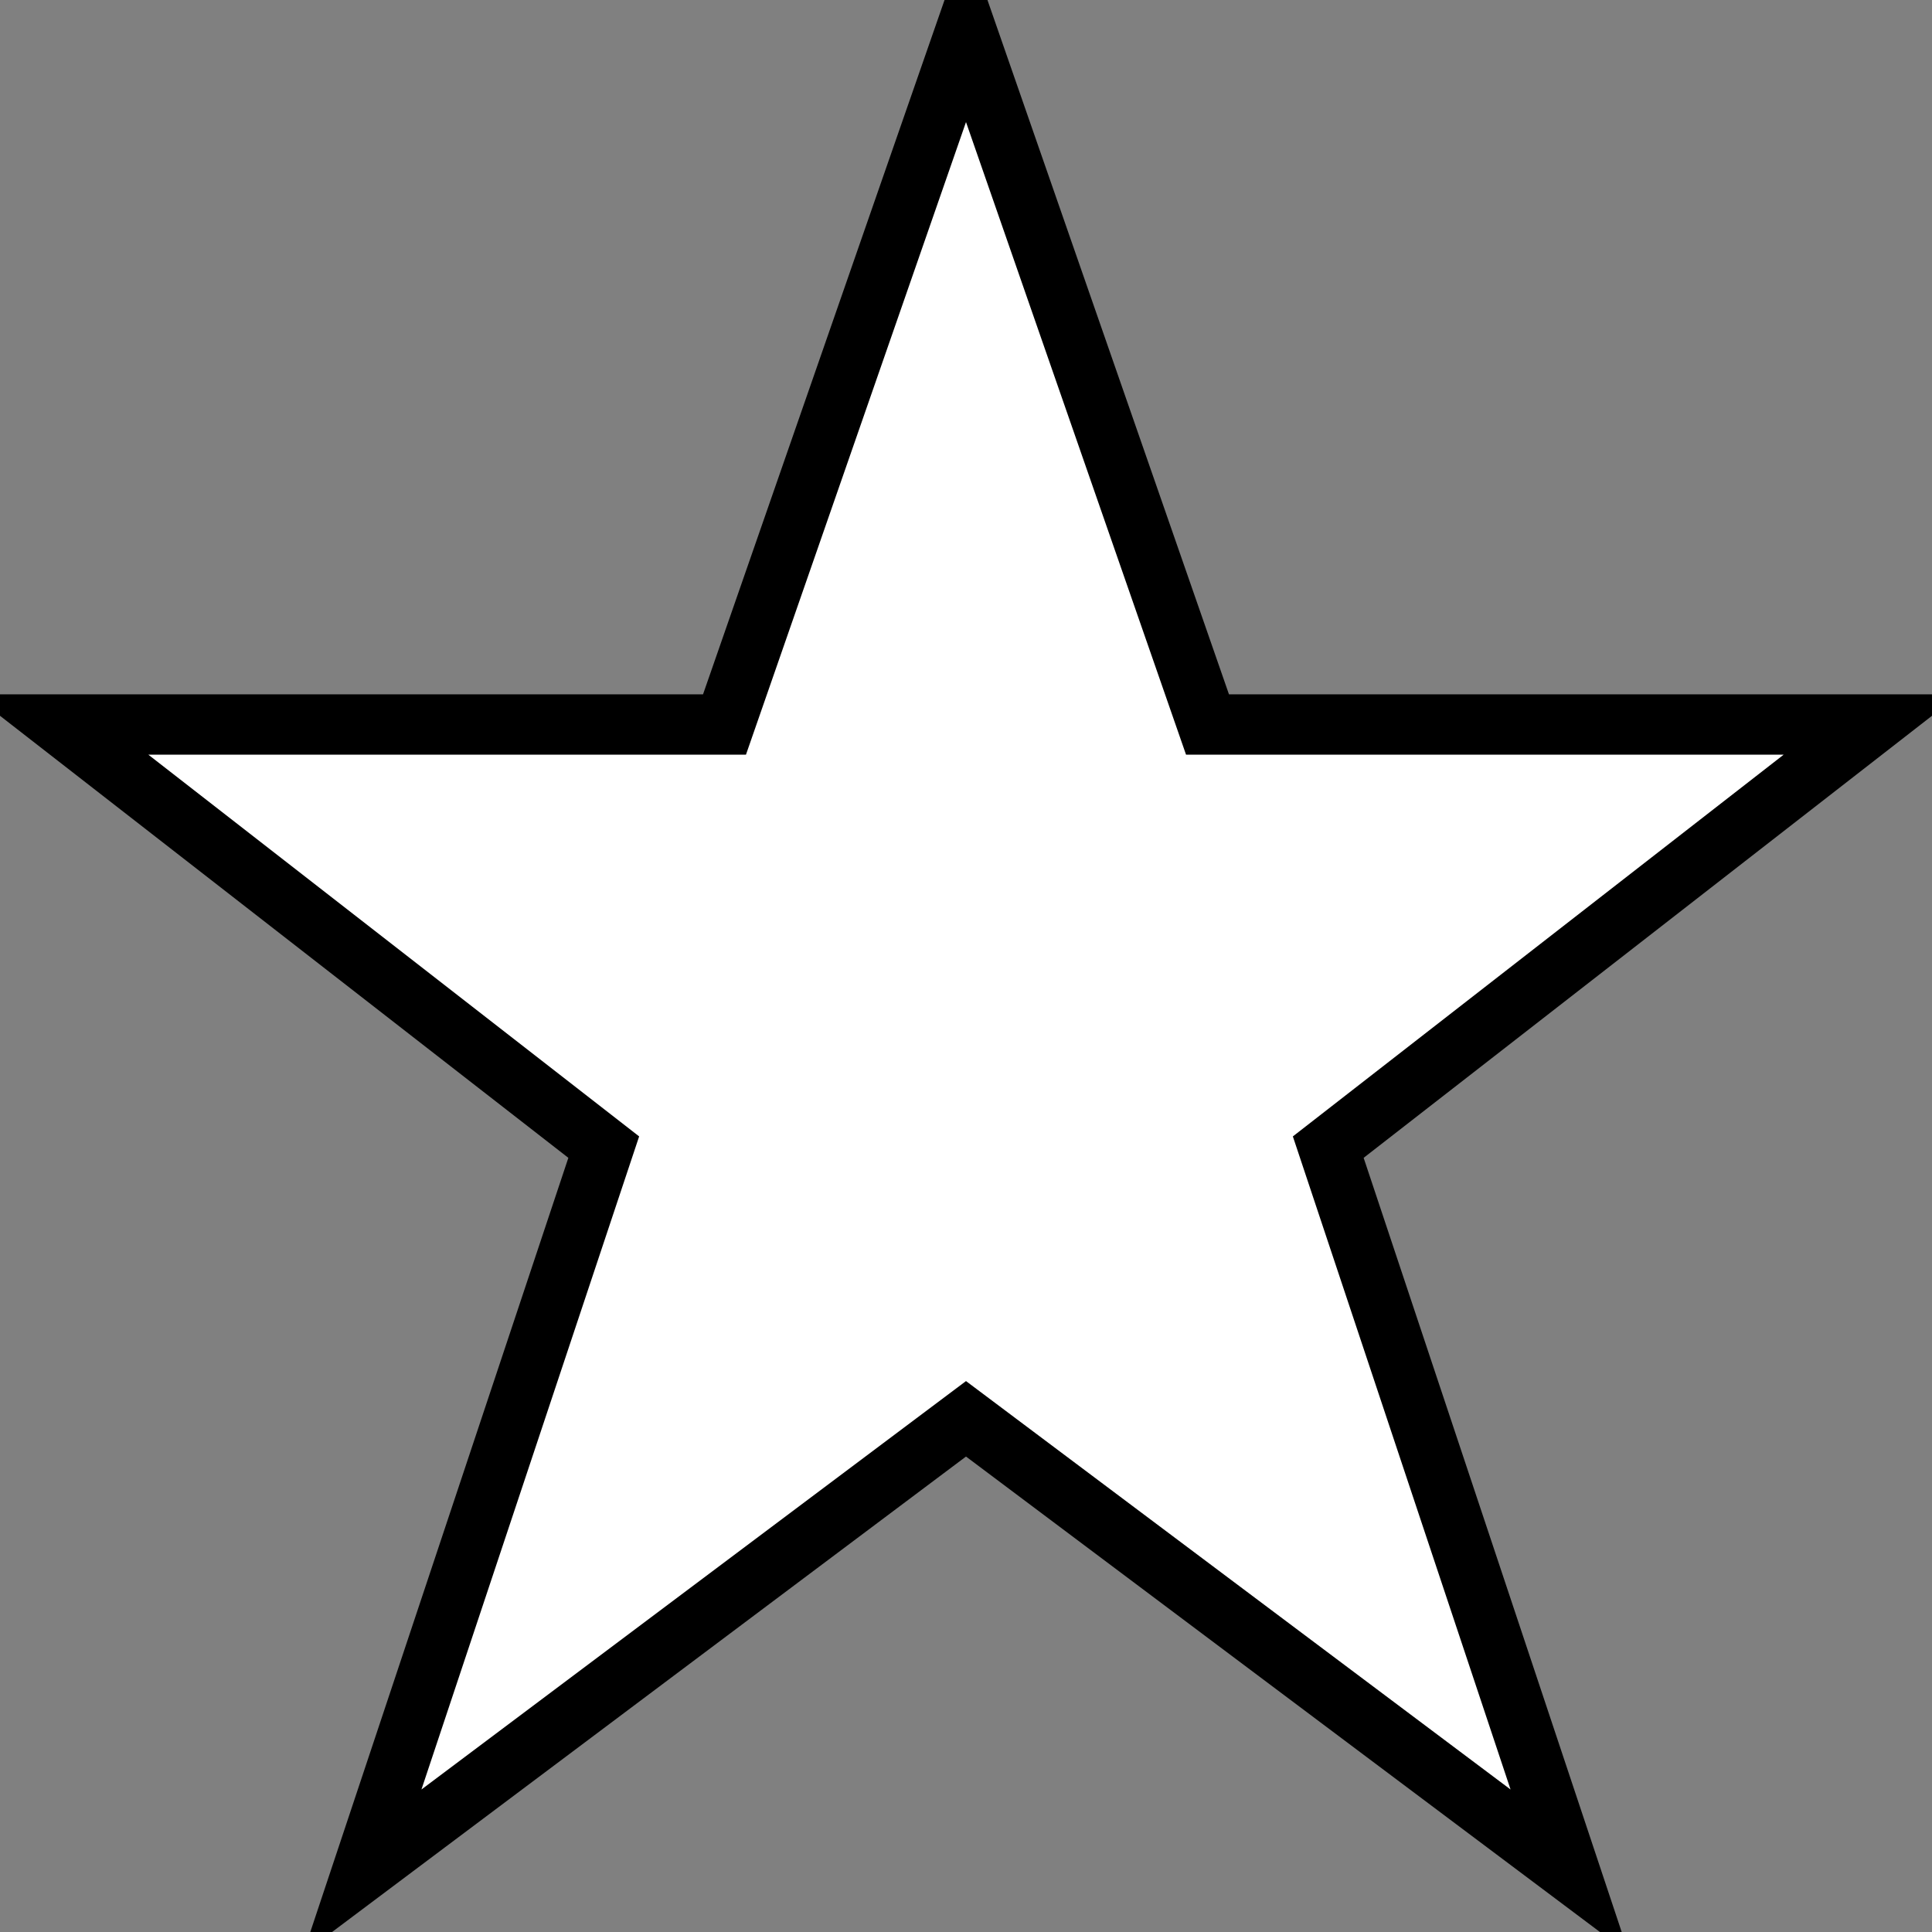 <?xml version="1.0" encoding="utf-8"?>

<!DOCTYPE svg PUBLIC "-//W3C//DTD SVG 1.1//EN" "http://www.w3.org/Graphics/SVG/1.1/DTD/svg11.dtd">

<!-- License: PD. Made by linea-io: https://github.com/linea-io/Linea-Iconset -->
<svg version="1.1" id="Layer_1" xmlns="http://www.w3.org/2000/svg" xmlns:xlink="http://www.w3.org/1999/xlink" 
	 width="24.64px" height="24.64px" viewBox="0 0 64 64" enable-background="new 0 0 64 64" xml:space="preserve">
<rect x="0" y="0" width="64" height="64" fill="#808080" stroke="none"/>
<polygon fill="#ffffff" stroke="#000000" stroke-width="2" stroke-miterlimit="10" points="32,47 12,62 20,38 2,24 24,24 32,1 40,24 
	62,24 44,38 52,62 "/>
</svg>
